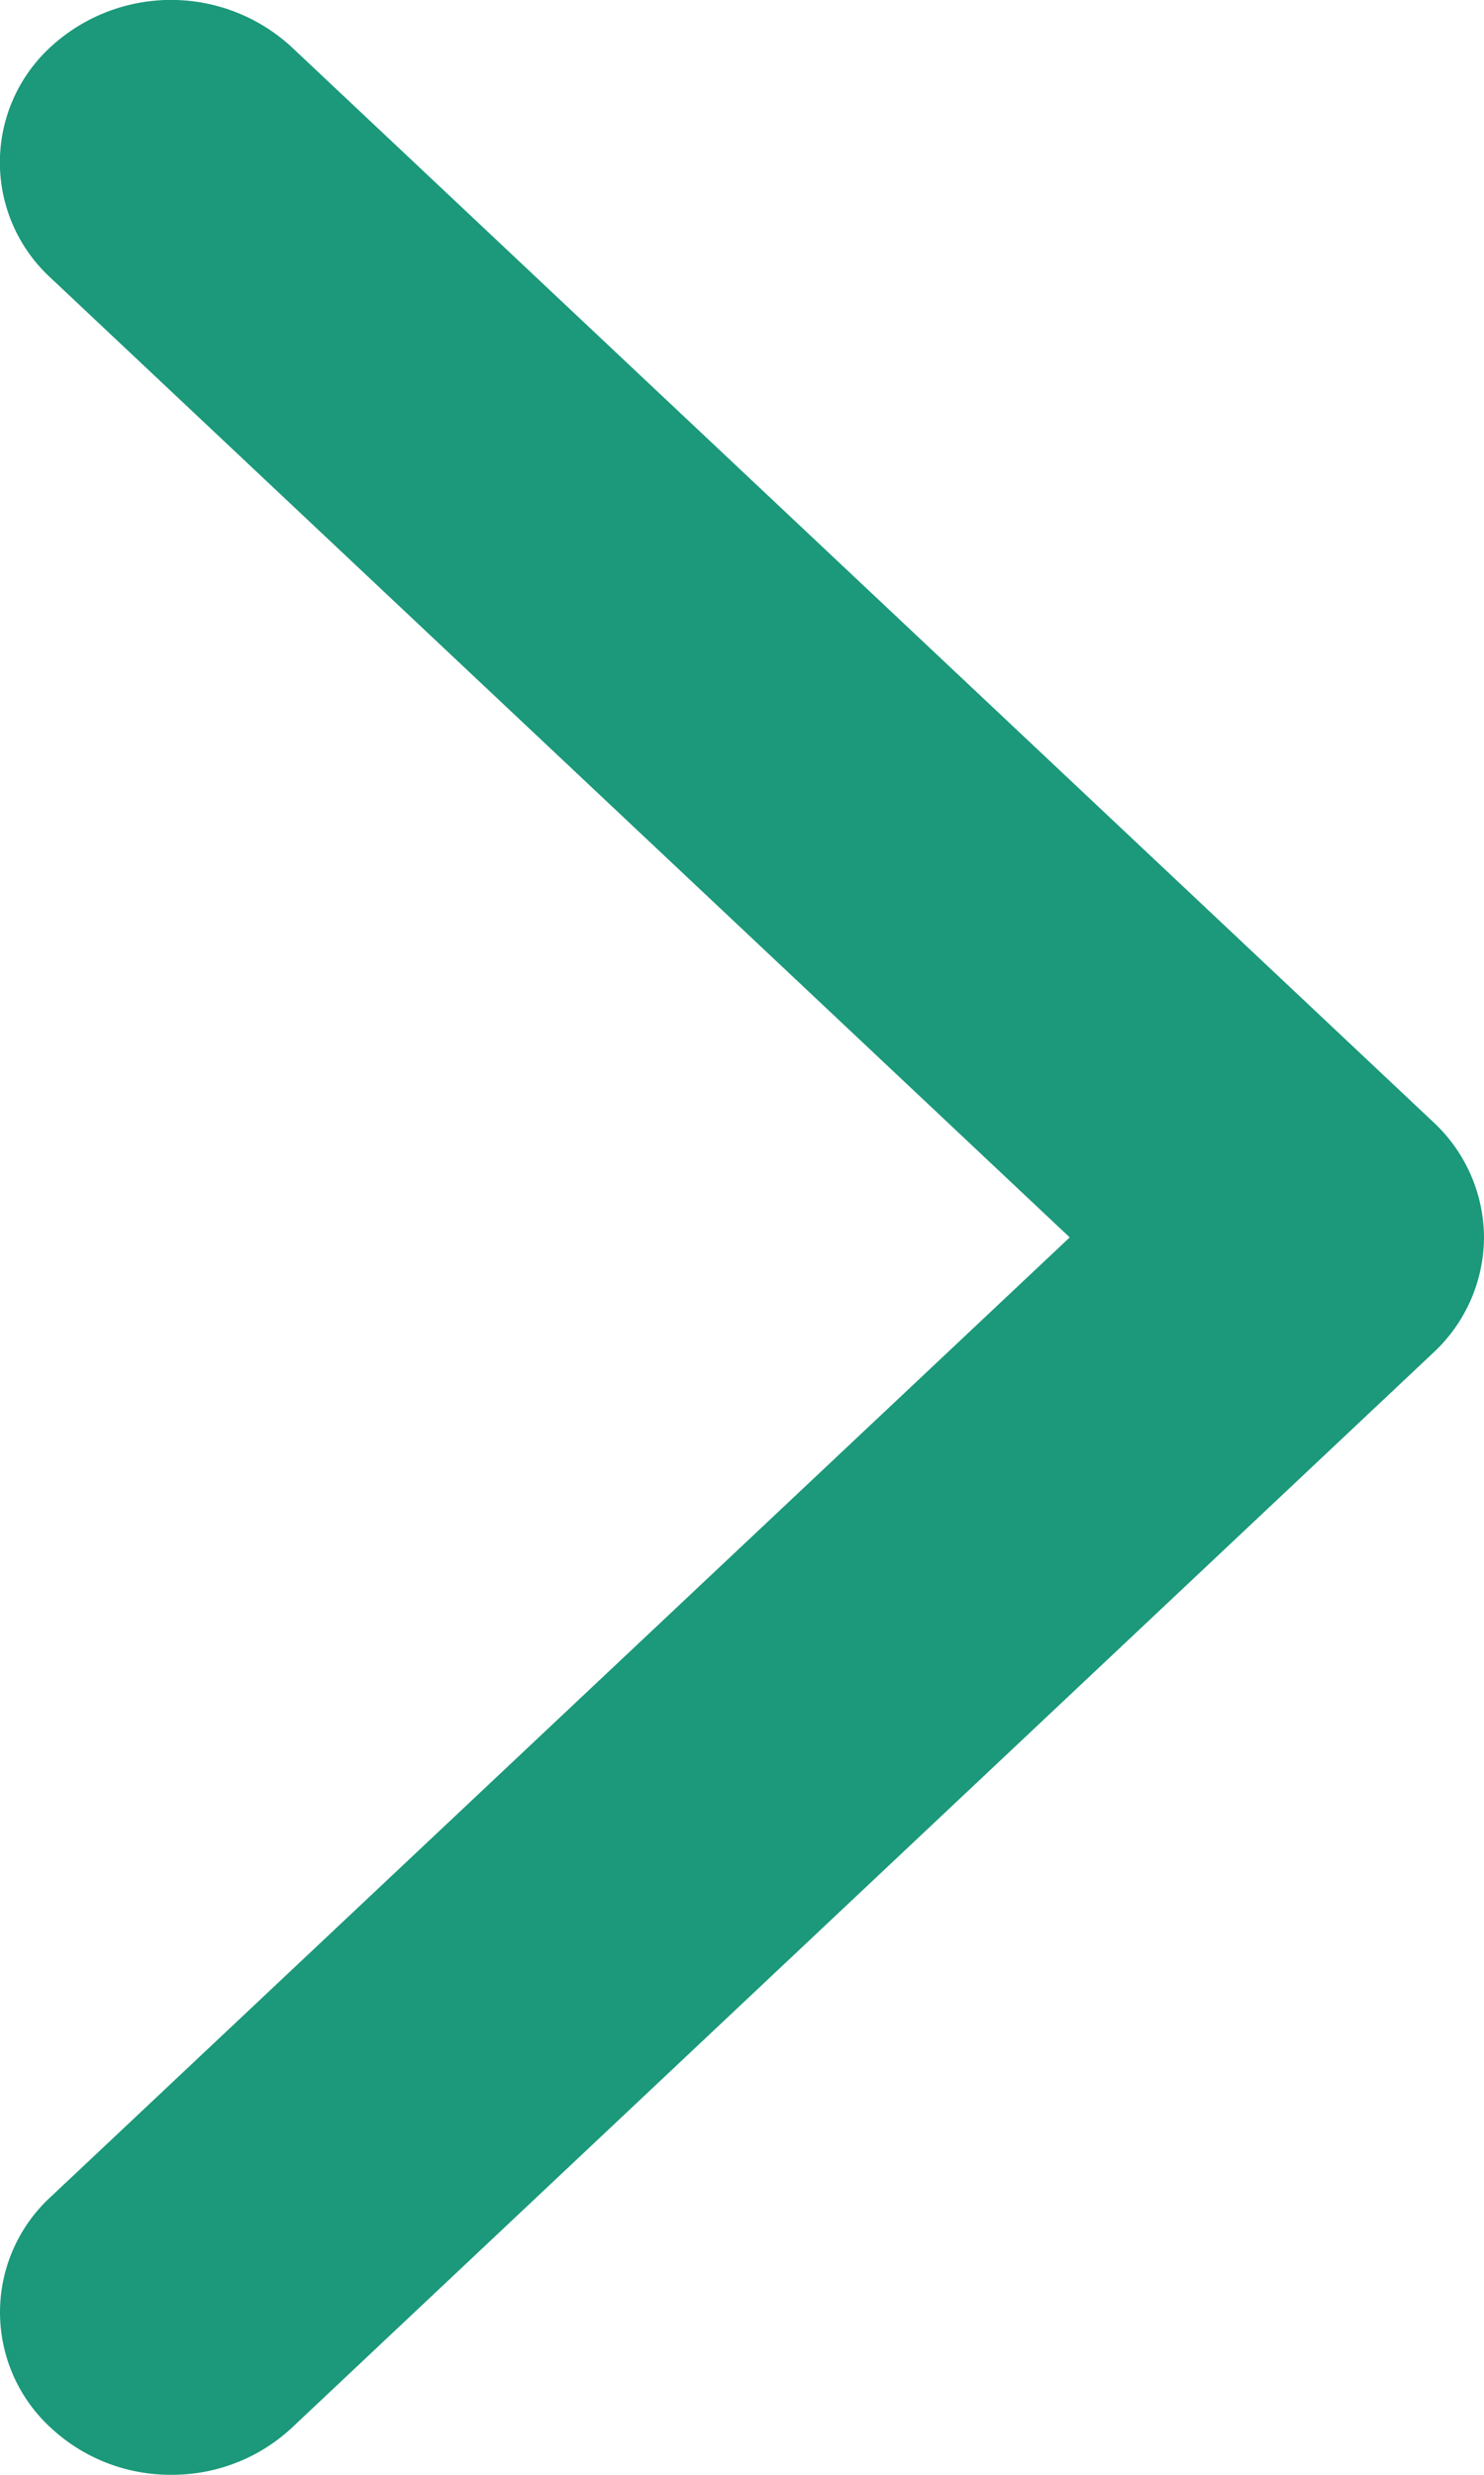 <svg xmlns="http://www.w3.org/2000/svg" width="9" height="15" viewBox="0 0 6 10">
    <path fill="#1B997A" fill-rule="evenodd" d="M.692 10a.71.71 0 0 1-.491-.194.633.633 0 0 1 .004-.929L4.325 5 .205 1.123A.633.633 0 0 1 .2.194.719.719 0 0 1 1.18.191l4.615 4.343A.64.64 0 0 1 6 5a.64.64 0 0 1-.205.466L1.18 9.81A.71.71 0 0 1 .692 10"/>
</svg>
